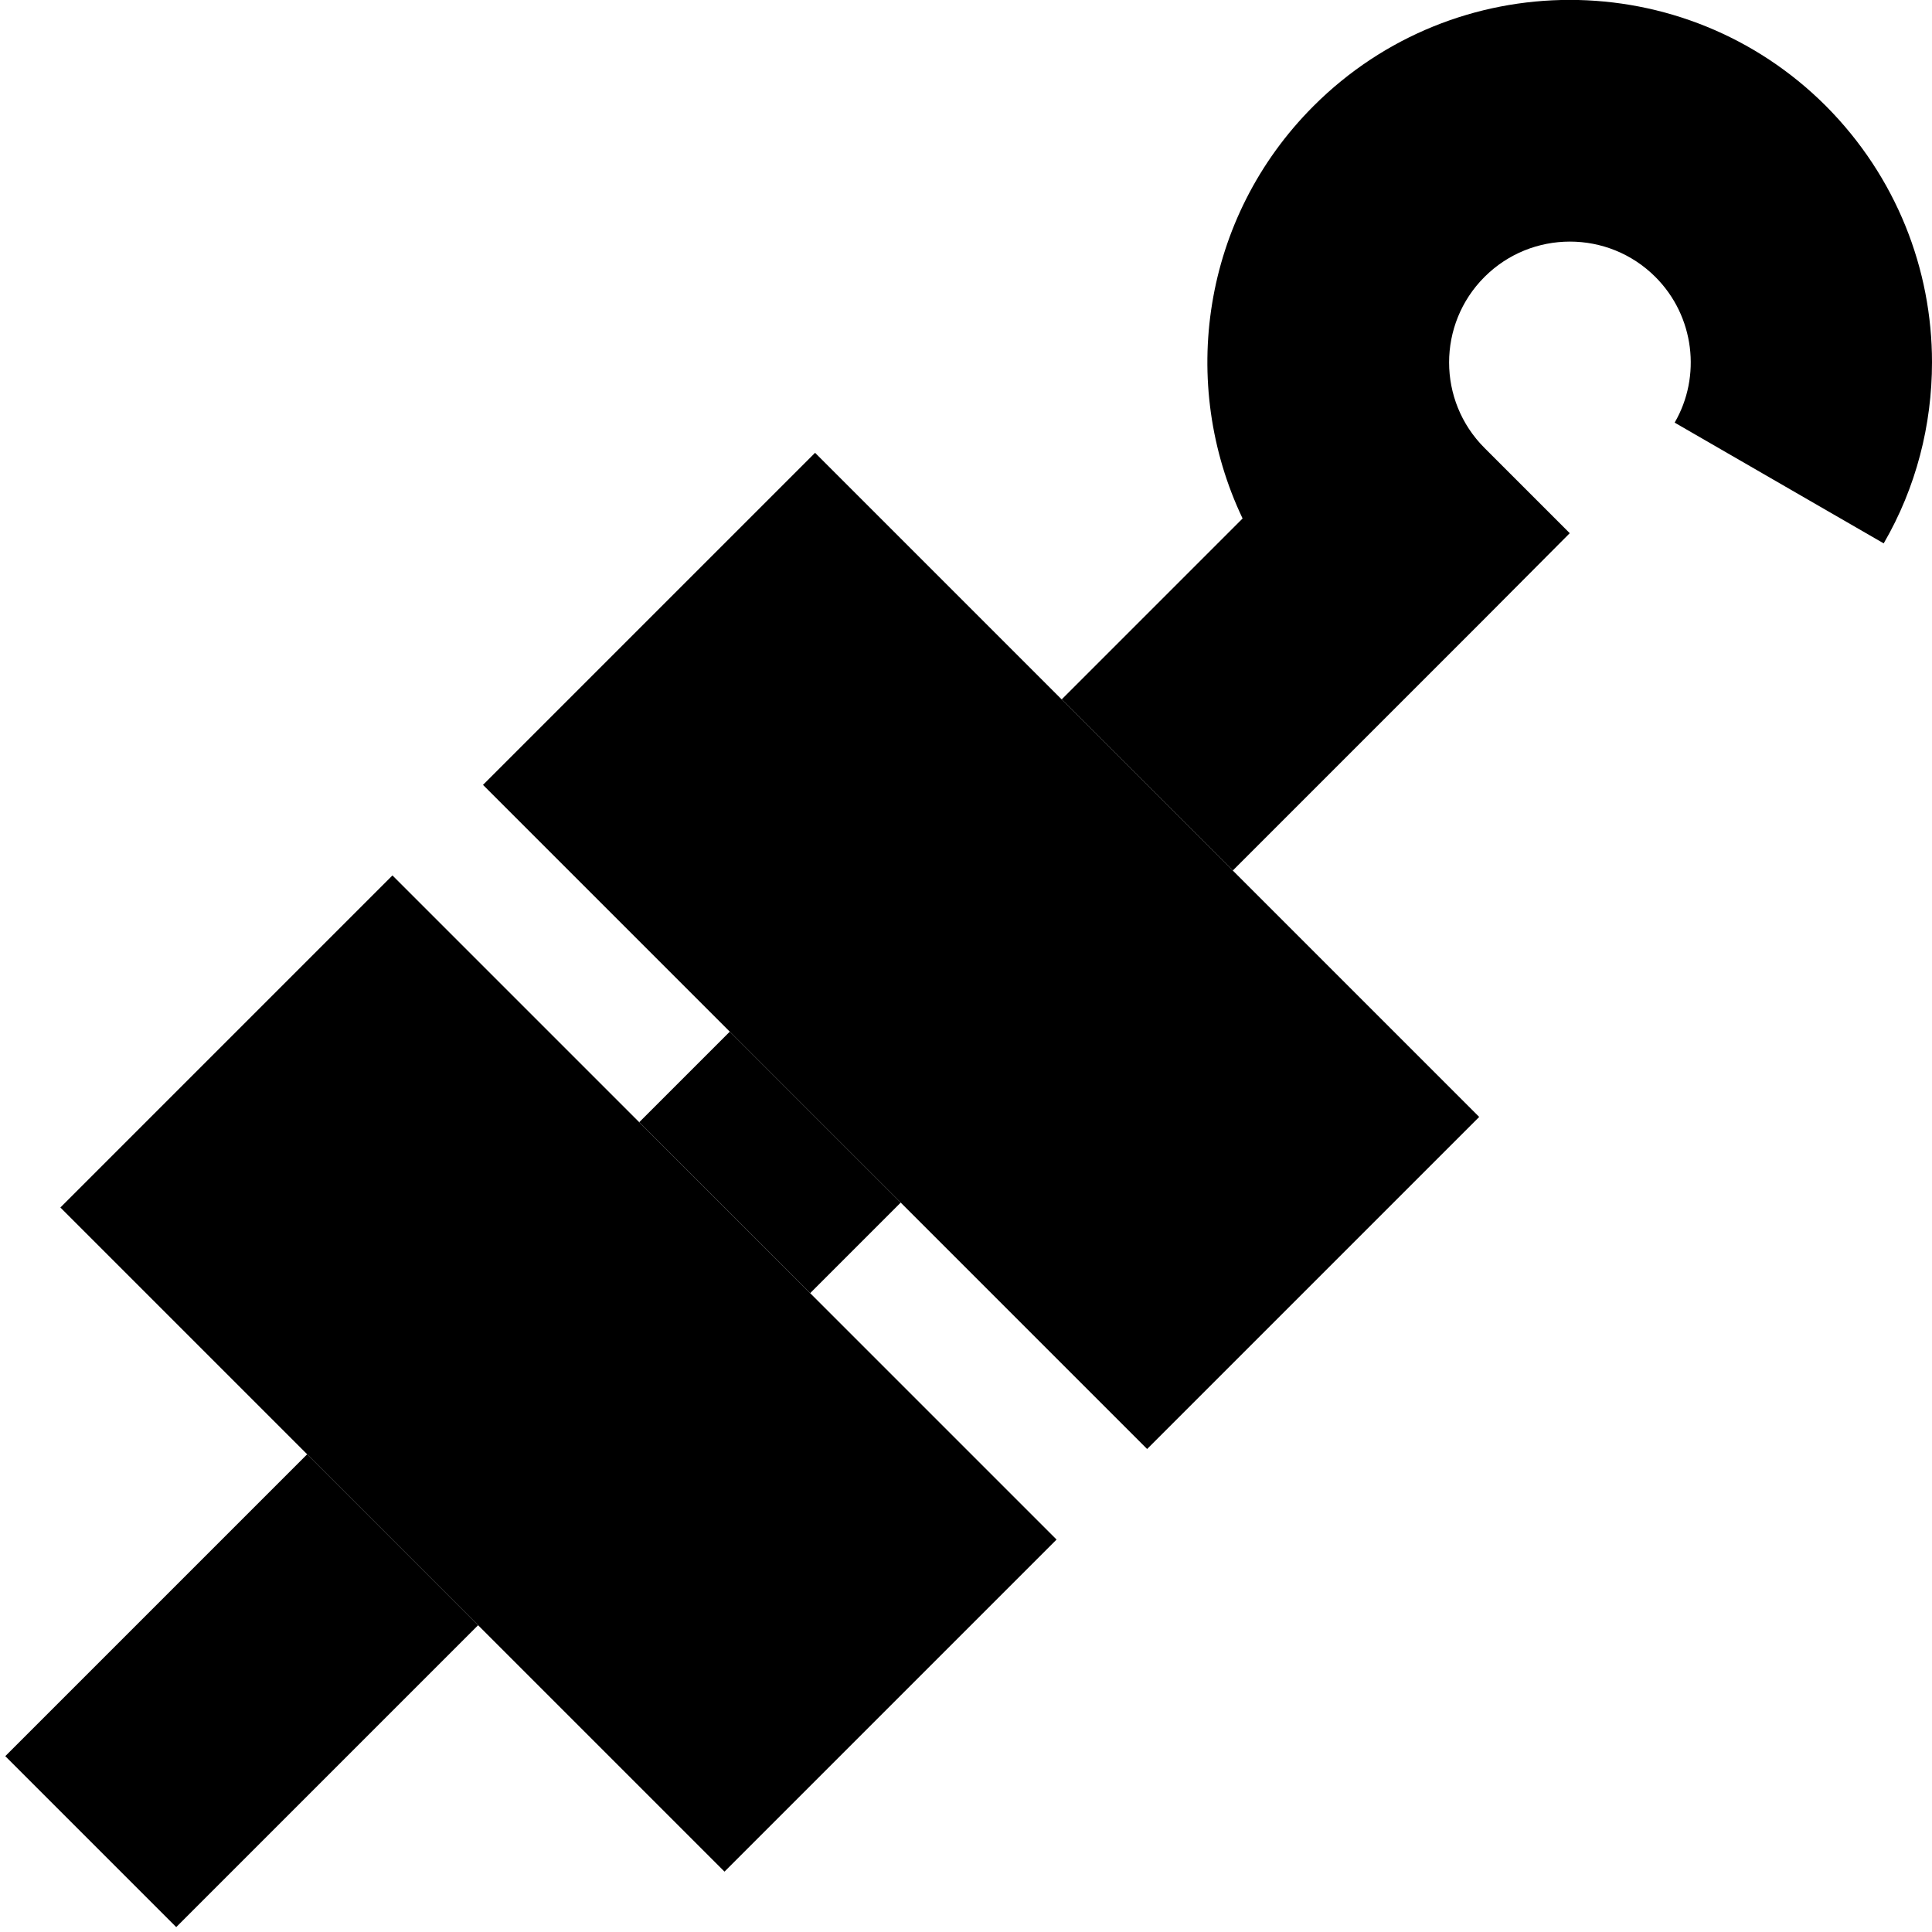 <svg xmlns="http://www.w3.org/2000/svg" viewBox="0 0 512 512"><path class="pr-icon-duotone-secondary" d="M1.4 465.4l45.3 45.3 80-80c-15.1-15.1-30.2-30.2-45.3-45.3l-80 80zm168-168l45.3 45.3 24-24c-15.1-15.1-30.2-30.2-45.3-45.3l-24 24zm112-112l45.3 45.3 66.7-66.7L416 141.3l-22.6-22.6c-12.5-12.5-12.5-32.8 0-45.3s32.8-12.5 45.3 0c10.4 10.4 12.2 26.4 5.1 38.6l55.4 32c8.6-14.8 12.8-31.4 12.8-48c0-24.6-9.4-49.1-28.1-67.9c-37.5-37.5-98.3-37.5-135.8 0c-29.6 29.6-35.8 73.6-18.8 109.3l-48 48z"/><path class="pr-icon-duotone-primary" d="M216 120l-88 88L304 384l88-88L216 120zM104 232L16 320 192 496l88-88L104 232z"/></svg>